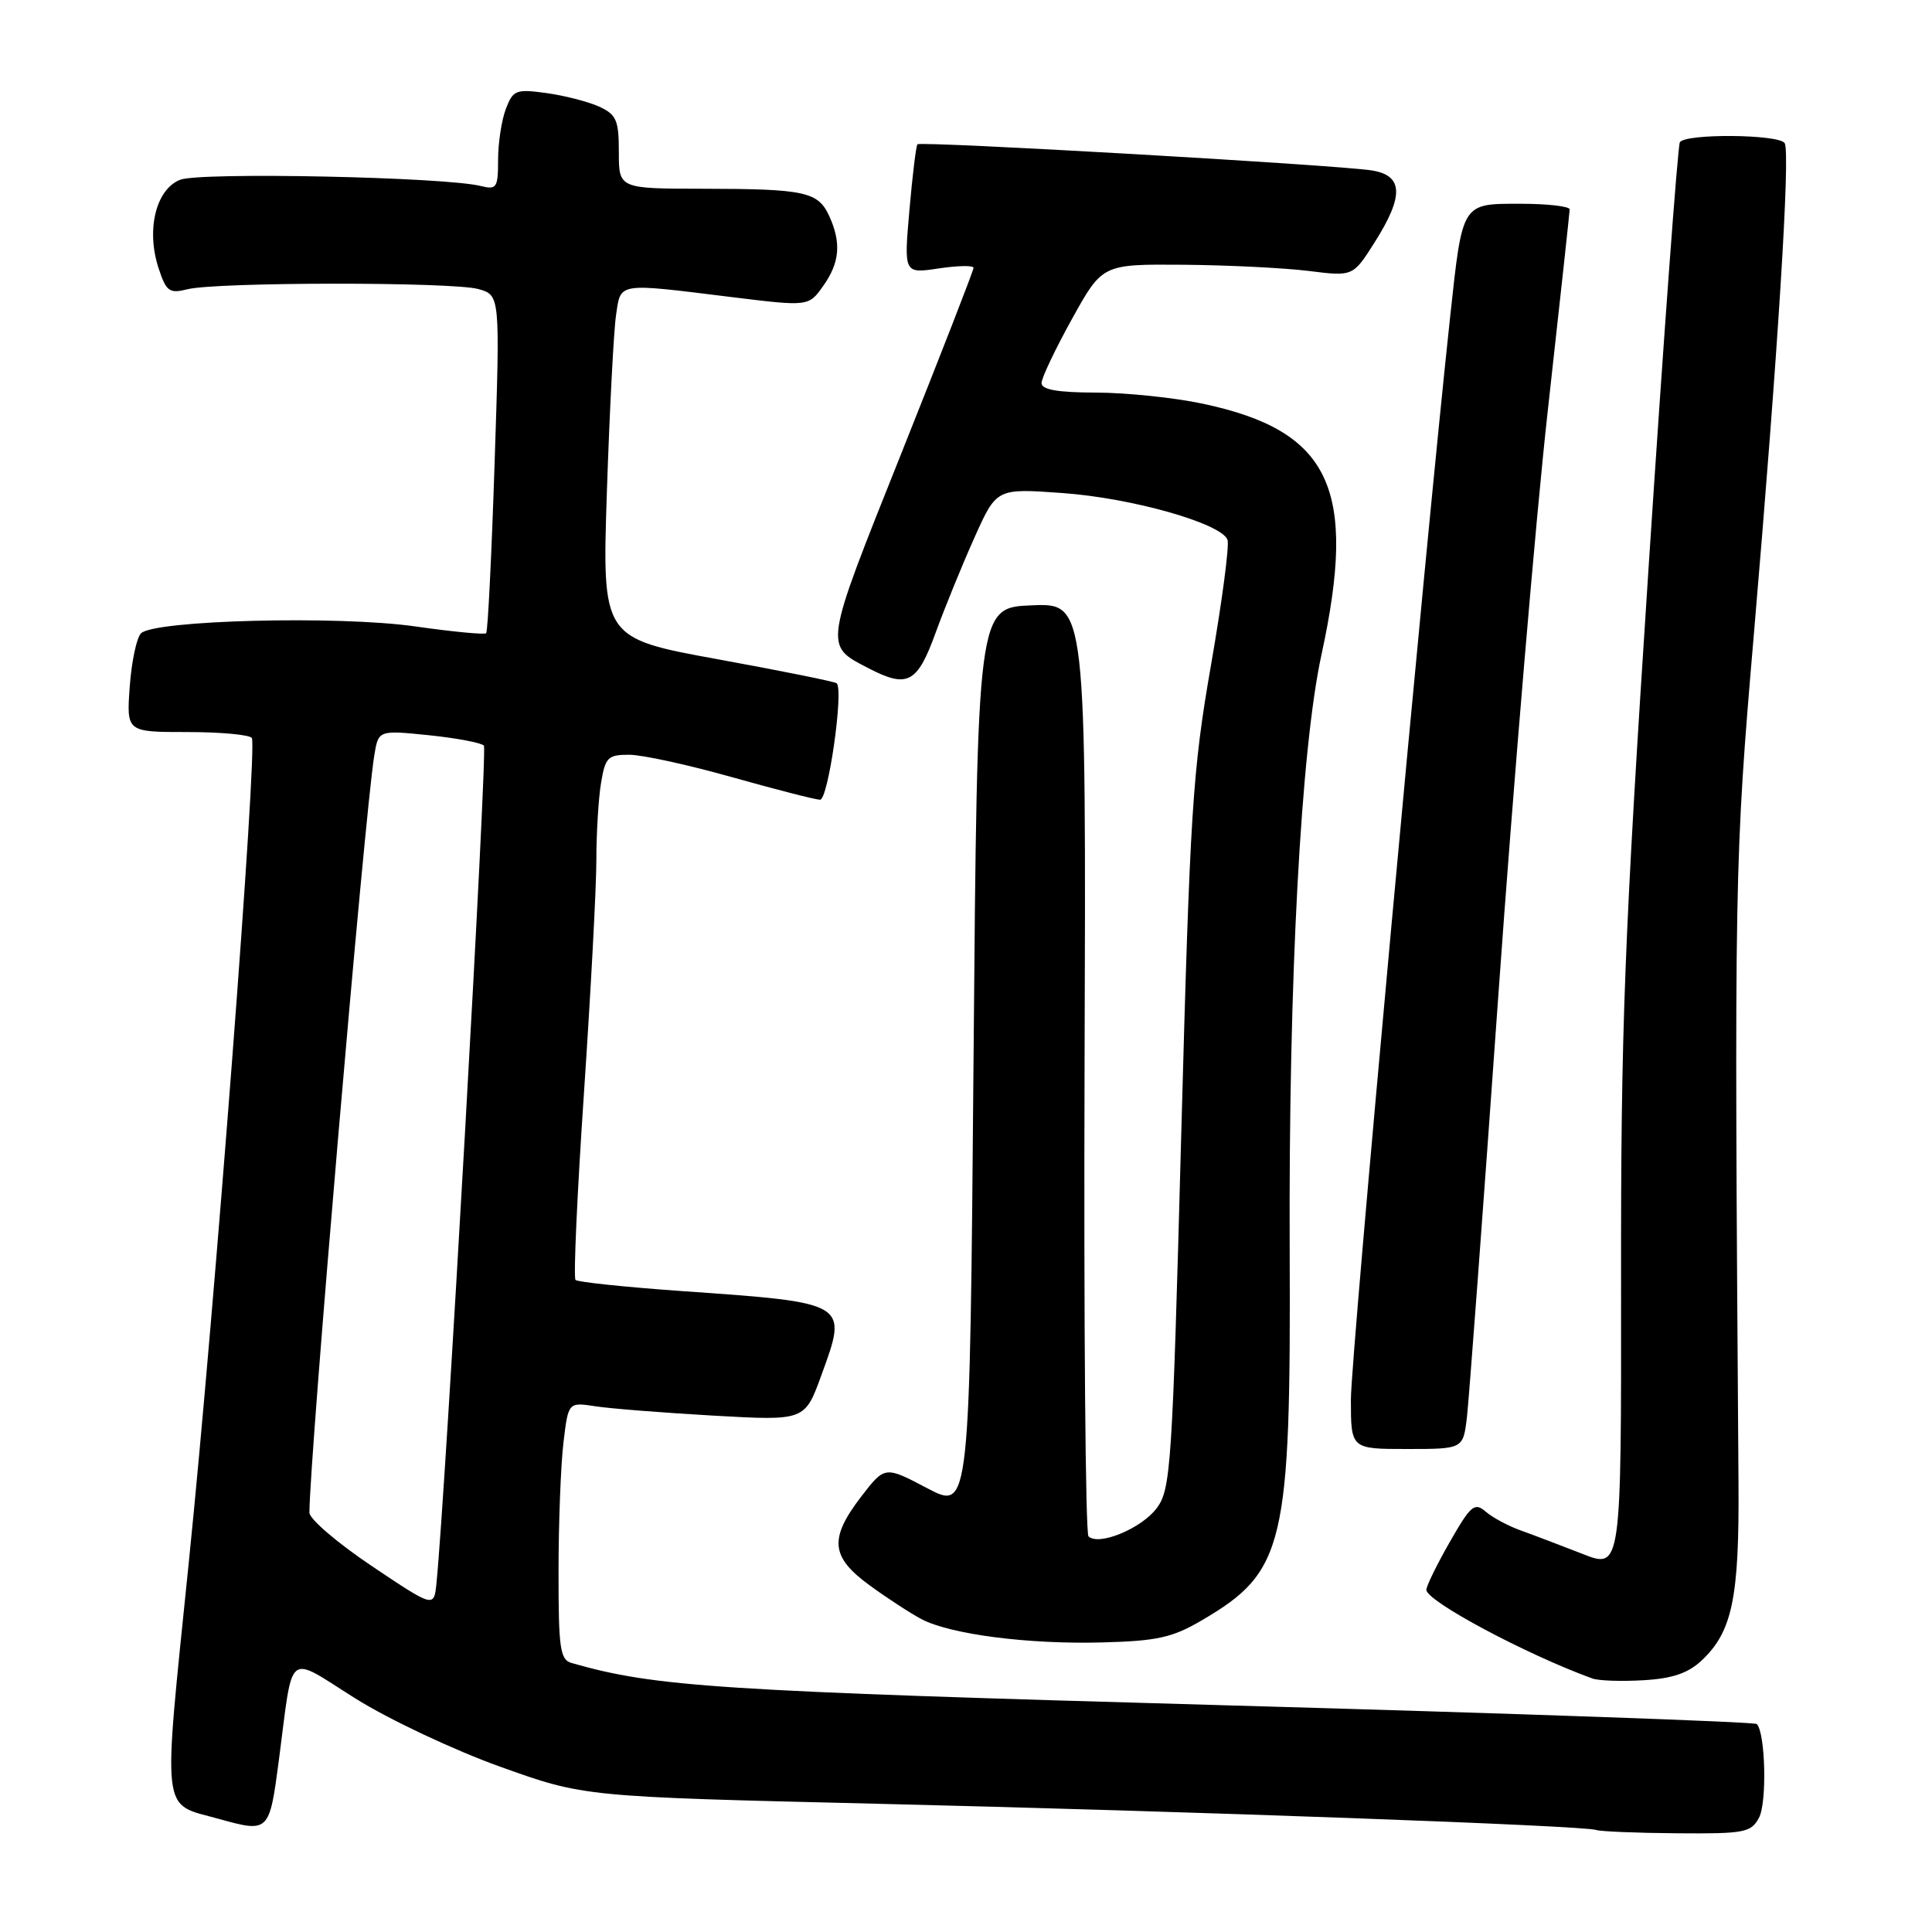 <?xml version="1.0" encoding="UTF-8" standalone="no"?>
<!DOCTYPE svg PUBLIC "-//W3C//DTD SVG 1.1//EN" "http://www.w3.org/Graphics/SVG/1.1/DTD/svg11.dtd" >
<svg xmlns="http://www.w3.org/2000/svg" xmlns:xlink="http://www.w3.org/1999/xlink" version="1.1" viewBox="0 0 256 256">
 <g >
 <path fill="currentColor"
d=" M 233.08 240.85 C 234.15 238.85 233.93 229.59 232.78 228.44 C 232.49 228.16 200.82 227.04 162.38 225.96 C 94.90 224.06 86.91 223.54 75.75 220.36 C 74.21 219.93 74.00 218.46 74.01 208.18 C 74.01 201.76 74.31 194.09 74.66 191.15 C 75.30 185.79 75.30 185.79 78.90 186.34 C 80.88 186.65 87.93 187.20 94.57 187.58 C 106.64 188.26 106.64 188.26 108.83 182.24 C 112.37 172.54 112.52 172.63 90.14 171.06 C 82.80 170.54 76.55 169.88 76.26 169.60 C 75.97 169.31 76.48 158.14 77.38 144.79 C 78.28 131.43 79.02 117.58 79.02 114.00 C 79.02 110.42 79.30 105.81 79.64 103.75 C 80.20 100.35 80.55 100.00 83.38 100.01 C 85.10 100.01 91.22 101.35 97.00 102.98 C 102.78 104.61 108.02 105.95 108.66 105.97 C 109.74 106.00 111.81 91.48 110.87 90.54 C 110.67 90.33 103.59 88.90 95.14 87.36 C 79.77 84.56 79.77 84.56 80.42 65.03 C 80.78 54.29 81.32 43.81 81.63 41.75 C 82.27 37.39 81.68 37.48 96.82 39.35 C 107.14 40.62 107.14 40.62 109.07 37.90 C 111.27 34.82 111.50 32.18 109.88 28.63 C 108.41 25.41 106.66 25.03 93.25 25.01 C 82.00 25.00 82.00 25.00 82.00 20.16 C 82.00 15.91 81.68 15.18 79.37 14.12 C 77.93 13.47 74.79 12.66 72.40 12.33 C 68.36 11.78 67.98 11.93 67.03 14.43 C 66.46 15.92 66.00 18.95 66.00 21.17 C 66.00 24.88 65.81 25.17 63.72 24.65 C 58.97 23.45 26.51 22.78 23.87 23.82 C 20.65 25.09 19.34 30.47 21.02 35.56 C 22.03 38.63 22.44 38.93 24.83 38.33 C 28.65 37.36 59.94 37.34 63.38 38.30 C 66.27 39.11 66.27 39.11 65.54 61.30 C 65.14 73.51 64.64 83.68 64.42 83.90 C 64.21 84.12 59.97 83.71 54.99 83.00 C 44.86 81.55 20.43 82.17 18.68 83.92 C 18.10 84.50 17.43 87.68 17.19 90.99 C 16.76 97.00 16.76 97.00 24.82 97.00 C 29.25 97.00 33.10 97.36 33.37 97.79 C 34.14 99.04 28.47 173.17 25.02 206.98 C 21.54 241.13 21.28 238.87 28.95 241.00 C 35.64 242.86 35.69 242.82 36.95 233.25 C 38.90 218.37 37.82 219.24 47.10 225.06 C 51.55 227.85 60.15 231.90 66.28 234.10 C 77.38 238.08 77.38 238.08 115.94 239.00 C 158.00 240.01 209.91 241.90 211.50 242.48 C 212.05 242.68 216.87 242.88 222.21 242.92 C 231.17 242.99 232.02 242.83 233.08 240.85 Z  M 225.48 220.02 C 229.54 216.20 230.47 211.74 230.36 196.50 C 229.79 115.79 229.82 114.19 232.40 84.00 C 235.60 46.56 237.25 20.22 236.48 18.97 C 235.75 17.78 223.32 17.67 222.59 18.85 C 222.31 19.31 220.43 44.85 218.42 75.60 C 215.22 124.43 214.76 136.33 214.80 169.71 C 214.83 207.93 214.83 207.93 209.67 205.89 C 206.82 204.78 203.15 203.38 201.50 202.79 C 199.85 202.20 197.76 201.08 196.86 200.30 C 195.39 199.03 194.89 199.45 192.11 204.31 C 190.40 207.30 189.00 210.16 189.00 210.66 C 189.00 212.16 202.26 219.24 211.00 222.41 C 211.82 222.71 214.87 222.81 217.76 222.64 C 221.59 222.42 223.68 221.71 225.48 220.02 Z  M 159.25 214.70 C 170.25 208.25 171.05 204.85 170.89 165.46 C 170.74 129.80 172.37 99.33 175.10 86.76 C 179.90 64.69 176.29 57.08 159.36 53.49 C 155.59 52.69 149.24 52.03 145.25 52.02 C 140.12 52.01 138.00 51.63 138.01 50.75 C 138.02 50.06 139.84 46.24 142.05 42.25 C 146.07 35.00 146.07 35.00 156.78 35.08 C 162.68 35.13 170.15 35.50 173.39 35.90 C 179.28 36.64 179.28 36.64 182.14 32.12 C 186.06 25.94 185.95 23.24 181.75 22.58 C 177.00 21.84 121.98 18.68 121.57 19.12 C 121.38 19.33 120.90 23.27 120.50 27.88 C 119.77 36.26 119.77 36.26 124.38 35.57 C 126.92 35.19 129.00 35.15 129.00 35.49 C 129.00 35.83 124.69 46.90 119.42 60.10 C 109.06 86.05 109.15 85.47 115.13 88.57 C 120.26 91.22 121.54 90.54 123.97 83.86 C 125.20 80.48 127.52 74.79 129.13 71.21 C 132.05 64.70 132.05 64.70 140.77 65.33 C 149.95 65.98 161.81 69.34 162.65 71.52 C 162.92 72.23 161.93 79.71 160.46 88.15 C 158.01 102.23 157.68 107.37 156.52 150.34 C 155.34 194.38 155.14 197.33 153.28 199.83 C 151.26 202.54 145.56 204.89 144.23 203.57 C 143.83 203.16 143.60 175.18 143.71 141.37 C 143.92 79.91 143.92 79.91 136.71 80.21 C 129.50 80.50 129.50 80.50 129.00 140.33 C 128.50 200.16 128.50 200.16 122.87 197.20 C 117.25 194.24 117.25 194.24 114.12 198.30 C 109.83 203.89 110.06 206.30 115.25 210.08 C 117.59 211.79 120.69 213.80 122.13 214.56 C 126.00 216.57 136.29 217.90 146.07 217.63 C 153.33 217.44 155.35 216.99 159.25 214.70 Z  M 194.38 187.75 C 194.65 185.41 196.52 160.32 198.53 132.00 C 200.54 103.67 203.49 68.80 205.08 54.50 C 206.67 40.20 207.98 28.16 207.99 27.75 C 207.99 27.34 205.06 27.00 201.48 27.00 C 193.64 27.00 193.80 26.74 192.15 42.00 C 188.79 73.08 179.00 179.81 179.00 185.43 C 179.00 192.00 179.00 192.00 186.44 192.00 C 193.88 192.00 193.88 192.00 194.38 187.75 Z  M 49.25 207.50 C 44.71 204.45 41.00 201.28 41.00 200.43 C 41.00 193.38 48.31 107.98 49.59 100.12 C 50.14 96.74 50.14 96.74 56.82 97.42 C 60.49 97.80 63.78 98.42 64.12 98.80 C 64.62 99.36 59.03 198.07 57.83 209.82 C 57.50 213.03 57.50 213.03 49.25 207.50 Z "/>
</g>
</svg>